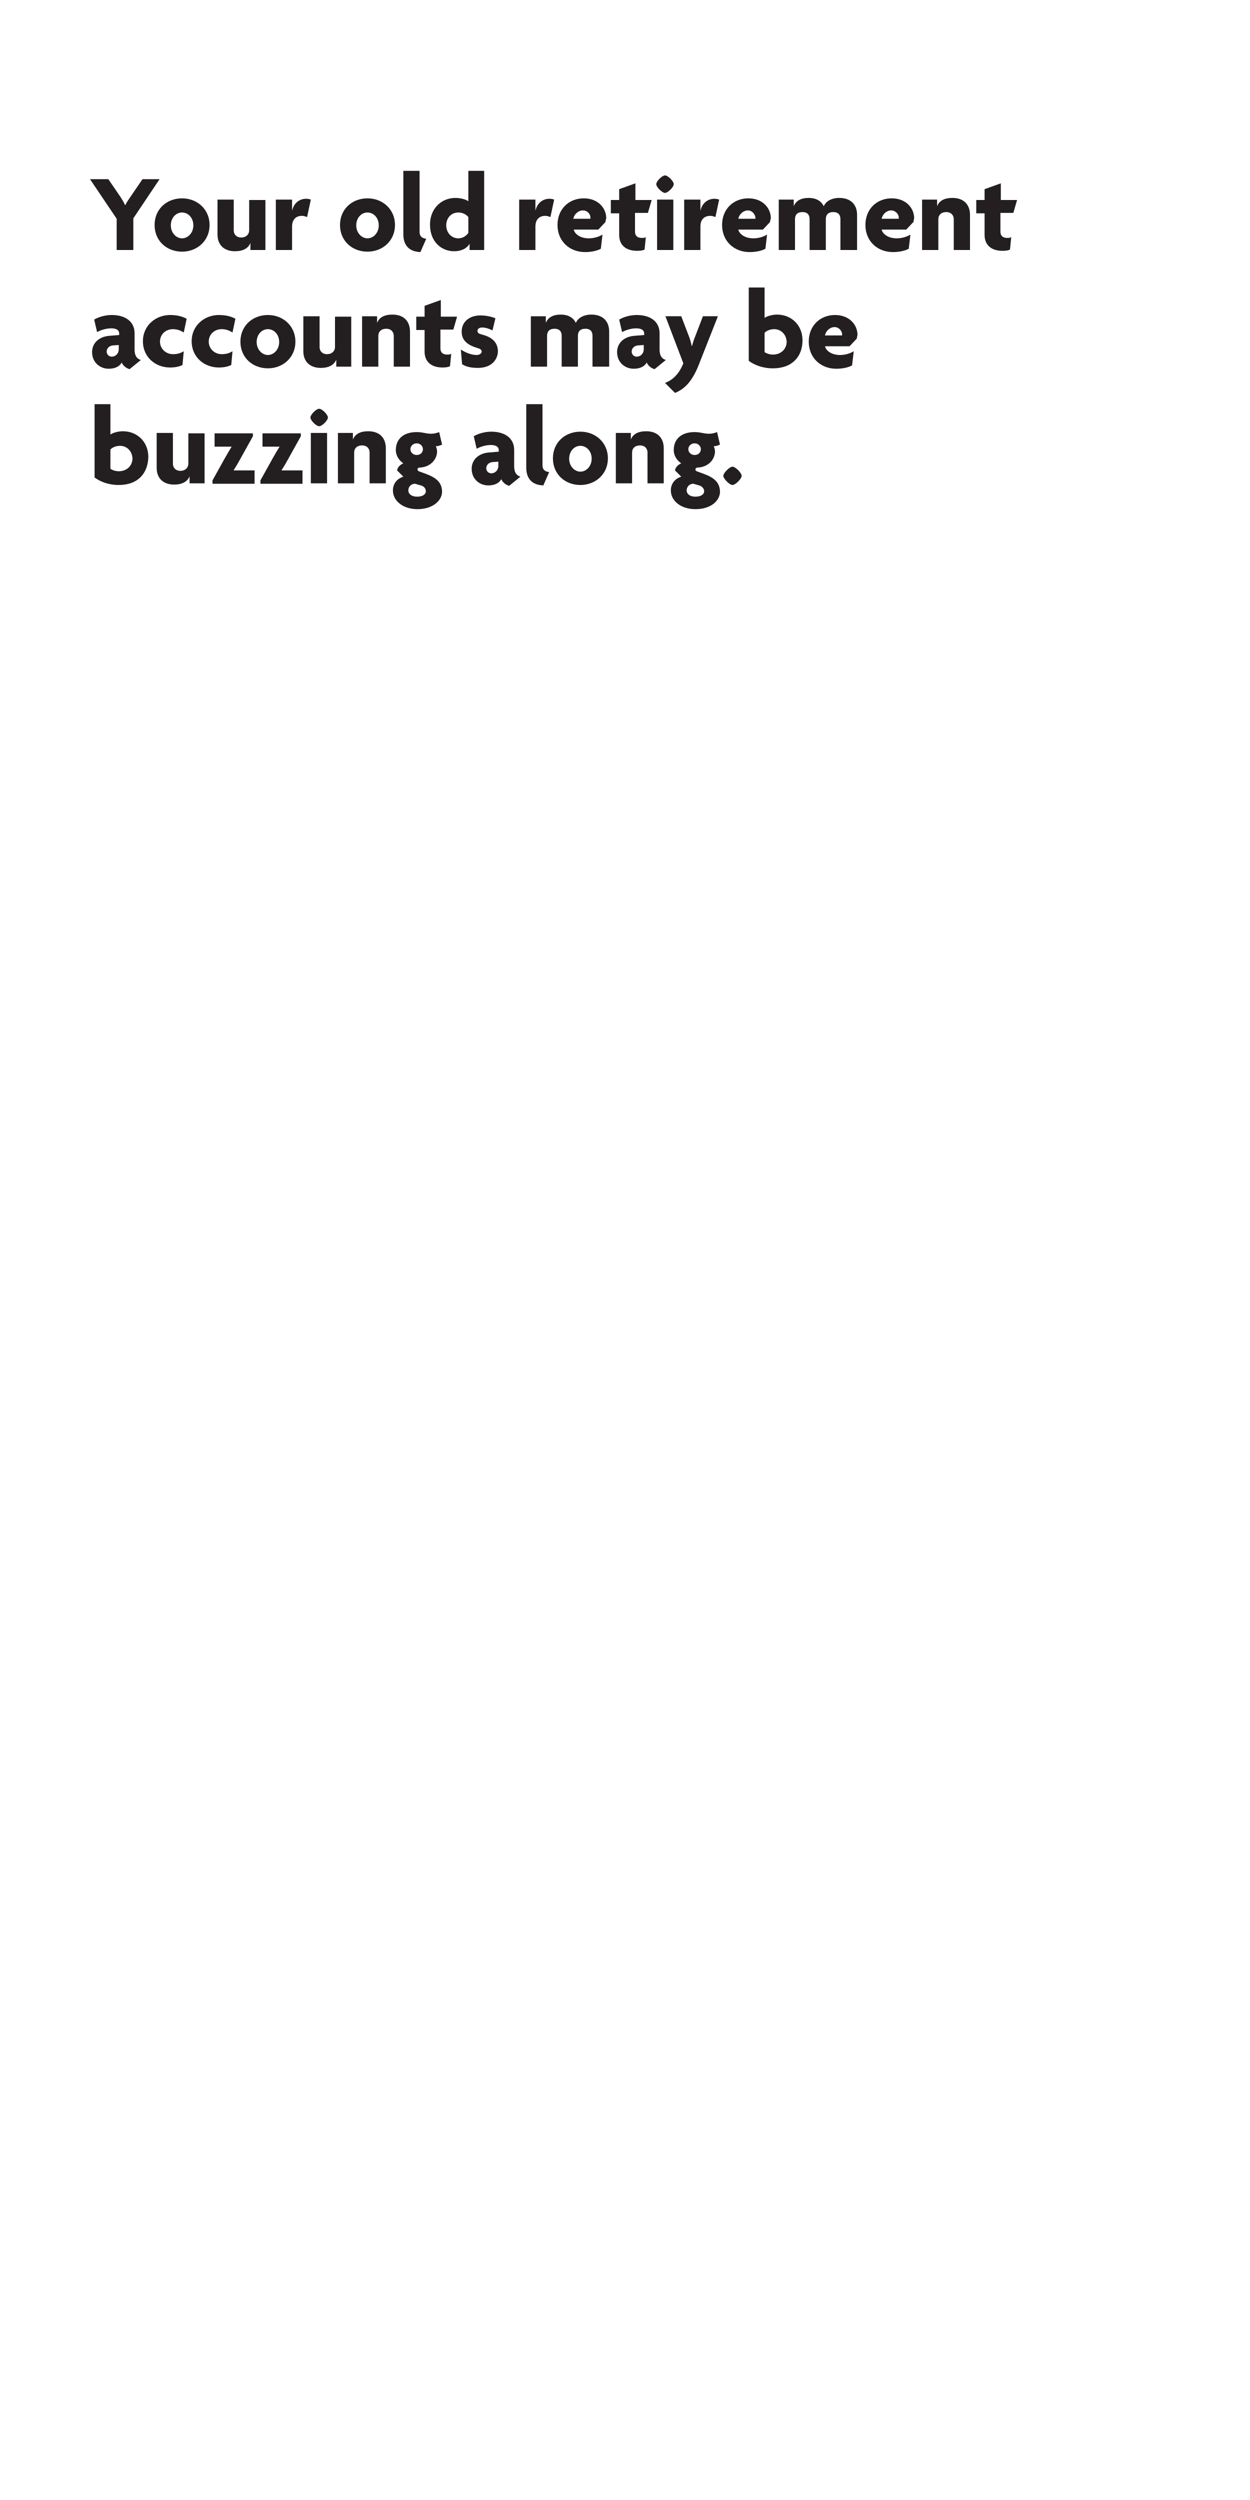 <?xml version="1.0" encoding="utf-8"?>
<!-- Generator: Adobe Illustrator 22.1.0, SVG Export Plug-In . SVG Version: 6.00 Build 0)  -->
<svg version="1.1" id="Layer_1" xmlns="http://www.w3.org/2000/svg" xmlns:xlink="http://www.w3.org/1999/xlink" x="0px" y="0px"
	 viewBox="0 0 300 600" style="enable-background:new 0 0 300 600;" xml:space="preserve">
<style type="text/css">
	.st0{fill:#231F20;}
</style>
<g>
	<path class="st0" d="M32,52.4V60h-4v-7.5L21.6,43h4.4l2.8,4.1c0.4,0.6,0.9,1.4,1.2,2.1h0.1c0.3-0.7,0.9-1.5,1.3-2.1l2.8-4.1h4.1
		L32,52.4z"/>
	<path class="st0" d="M43.7,60.4c-3.7,0-6.6-2.6-6.6-6.4s2.9-6.4,6.6-6.4c3.6,0,6.6,2.6,6.6,6.4S47.3,60.4,43.7,60.4z M43.7,51
		c-1.5,0-2.7,1.3-2.7,3.1c0,1.8,1.3,3.1,2.7,3.1c1.4,0,2.7-1.3,2.7-3.1C46.4,52.2,45.1,51,43.7,51z"/>
	<path class="st0" d="M60.1,60v-1.7h0c-0.5,1.3-1.8,2-3.7,2c-2.6,0-4.2-1.5-4.2-4v-8.4h3.9v7.4c0,0.9,0.6,1.7,1.8,1.7
		c1.2,0,1.9-0.8,1.9-1.7v-7.3h3.9V60H60.1z"/>
	<path class="st0" d="M73.7,52.1c-0.2-0.1-0.8-0.3-1.2-0.3c-1.3,0-2.4,0.7-2.4,2.6V60h-3.9V47.9h3.9v2.7h0c0.4-1.9,1.8-2.9,3.4-2.9
		c0.4,0,0.8,0.1,1.1,0.2L73.7,52.1z"/>
	<path class="st0" d="M88.2,60.4c-3.7,0-6.6-2.6-6.6-6.4s2.9-6.4,6.6-6.4c3.6,0,6.6,2.6,6.6,6.4S91.8,60.4,88.2,60.4z M88.2,51
		c-1.5,0-2.7,1.3-2.7,3.1c0,1.8,1.3,3.1,2.7,3.1c1.4,0,2.7-1.3,2.7-3.1C90.9,52.2,89.6,51,88.2,51z"/>
	<path class="st0" d="M100.9,60.5c-2.5-0.1-4.1-1.4-4.1-4.3V41h3.9v14.7c0,1,0.6,1.5,1.6,1.6L100.9,60.5z"/>
	<path class="st0" d="M112.7,60v-1.5h0c-0.7,1.2-2.1,1.8-3.7,1.8c-3,0-5.8-2.2-5.8-6.4c0-3.9,2.8-6.4,6.1-6.4c1.3,0,2.6,0.4,3.1,0.8
		V41h3.8v19H112.7z M112.4,52.1c-0.4-0.5-1.2-1.1-2.4-1.1c-1.7,0-2.9,1.3-2.9,3.1c0,1.7,1.2,3.1,2.9,3.1c1.1,0,1.9-0.6,2.4-1.3V52.1
		z"/>
	<path class="st0" d="M132.1,52.1c-0.2-0.1-0.8-0.3-1.2-0.3c-1.3,0-2.4,0.7-2.4,2.6V60h-3.9V47.9h3.9v2.7h0c0.4-1.9,1.8-2.9,3.4-2.9
		c0.4,0,0.8,0.1,1.1,0.2L132.1,52.1z"/>
	<path class="st0" d="M145.3,53.3l-1.7,1.8h-5.9c0.2,1,1.5,2.1,3.6,2.1c1.3,0,2.5-0.4,3.3-0.9l-0.4,3.4c-0.9,0.5-2.3,0.8-3.8,0.8
		c-3.7,0-6.6-2.6-6.6-6.5c0-3.9,2.8-6.4,6.3-6.4c3.4,0,5.4,2.3,5.4,4.8C145.4,52.7,145.3,53.1,145.3,53.3z M139.9,50.5
		c-1.1,0-2.1,0.9-2.3,2h4.1c0-0.1,0-0.2,0-0.3C141.7,51.4,141,50.5,139.9,50.5z"/>
	<path class="st0" d="M155.5,51.1h-3.1v4.5c0,1,0.6,1.5,1.6,1.5c0.5,0,0.7,0,1-0.2l-0.3,3c-0.4,0.2-1,0.3-1.8,0.3
		c-2.7,0-4.3-1.4-4.3-3.8v-5.2h-2v-3.2h2v-2.6l3.9-1.4v4h3.9L155.5,51.1z"/>
	<path class="st0" d="M159.6,46.3c-0.7,0-2.1-1.4-2.1-2.1c0-0.7,1.4-2.1,2.1-2.1c0.7,0,2.1,1.4,2.1,2.1
		C161.7,44.9,160.3,46.3,159.6,46.3z M157.7,60V47.9h3.9V60H157.7z"/>
	<path class="st0" d="M171.7,52.1c-0.2-0.1-0.8-0.3-1.2-0.3c-1.3,0-2.4,0.7-2.4,2.6V60h-3.9V47.9h3.9v2.7h0c0.4-1.9,1.8-2.9,3.4-2.9
		c0.4,0,0.8,0.1,1.1,0.2L171.7,52.1z"/>
	<path class="st0" d="M184.8,53.3l-1.7,1.8h-5.9c0.2,1,1.5,2.1,3.6,2.1c1.3,0,2.5-0.4,3.3-0.9l-0.4,3.4c-0.9,0.5-2.3,0.8-3.8,0.8
		c-3.7,0-6.6-2.6-6.6-6.5c0-3.9,2.8-6.4,6.3-6.4c3.4,0,5.4,2.3,5.4,4.8C184.9,52.7,184.8,53.1,184.8,53.3z M179.5,50.5
		c-1.1,0-2.1,0.9-2.3,2h4.1c0-0.1,0-0.2,0-0.3C181.2,51.4,180.5,50.5,179.5,50.5z"/>
	<path class="st0" d="M201.7,60v-7.4c0-0.9-0.4-1.7-1.7-1.7c-1.3,0-1.8,0.7-1.8,1.7V60h-3.9v-7.4c0-0.9-0.4-1.7-1.7-1.7
		c-1.3,0-1.8,0.7-1.8,1.7V60h-3.9V47.9h3.6v1.6h0c0.5-1.3,1.7-2,3.6-2c1.7,0,3,0.7,3.6,2c0.5-1.2,1.9-2,3.7-2c2.7,0,4.3,1.5,4.3,4.1
		V60H201.7z"/>
	<path class="st0" d="M219.2,53.3l-1.7,1.8h-5.9c0.2,1,1.5,2.1,3.6,2.1c1.3,0,2.5-0.4,3.3-0.9l-0.4,3.4c-0.9,0.5-2.3,0.8-3.8,0.8
		c-3.7,0-6.6-2.6-6.6-6.5c0-3.9,2.8-6.4,6.3-6.4c3.4,0,5.4,2.3,5.4,4.8C219.3,52.7,219.3,53.1,219.2,53.3z M213.9,50.5
		c-1.1,0-2.1,0.9-2.3,2h4.1c0-0.1,0-0.2,0-0.3C215.7,51.4,214.9,50.5,213.9,50.5z"/>
	<path class="st0" d="M228.9,60v-7.4c0-0.9-0.6-1.7-1.8-1.7c-1.2,0-1.9,0.7-1.9,1.7V60h-3.9V47.9h3.6v1.6h0c0.5-1.3,1.7-2,3.7-2
		c2.6,0,4.2,1.5,4.2,4.1V60H228.9z"/>
	<path class="st0" d="M243.2,51.1h-3.1v4.5c0,1,0.6,1.5,1.6,1.5c0.5,0,0.7,0,1-0.2l-0.3,3c-0.4,0.2-1,0.3-1.8,0.3
		c-2.7,0-4.3-1.4-4.3-3.8v-5.2h-2v-3.2h2v-2.6l3.9-1.4v4h3.9L243.2,51.1z"/>
</g>
<g>
	<path class="st0" d="M31.1,88.6c-0.7-0.2-1.5-0.7-1.9-1.6c-0.5,1-1.7,1.5-3.1,1.5c-2.1,0-4-1.5-4-4c0-2.2,1.7-3.7,4.1-3.9l2.4-0.2
		v-0.4c0-0.7-0.6-1.2-1.9-1.2c-1.2,0-2.5,0.4-3.4,0.9l-0.7-3c1-0.6,2.6-1.1,4.2-1.1c3.2,0,5.5,1.5,5.5,4.4v3.9
		c0,1.4,0.5,2.2,1.5,2.5L31.1,88.6z M28.6,82.8l-1.5,0.1c-1,0.1-1.5,0.8-1.5,1.5c0,0.6,0.5,1.2,1.2,1.2c0.9,0,1.7-0.7,1.7-1.8V82.8z
		"/>
	<path class="st0" d="M44.1,79.8c-0.8-0.5-1.6-0.8-2.6-0.8c-1.7,0-3.1,1.2-3.1,3c0,1.7,1.4,3,3.1,3c1,0,1.8-0.2,2.6-0.7l-0.3,3.3
		c-0.8,0.4-1.8,0.6-3,0.6c-3.4,0-6.5-2.4-6.5-6.3c0-3.9,3.2-6.3,6.5-6.3c1.6,0,2.9,0.3,4,0.9L44.1,79.8z"/>
	<path class="st0" d="M55.8,79.8c-0.8-0.5-1.6-0.8-2.6-0.8c-1.7,0-3.1,1.2-3.1,3c0,1.7,1.4,3,3.1,3c1,0,1.8-0.2,2.6-0.7l-0.3,3.3
		c-0.8,0.4-1.8,0.6-3,0.6c-3.4,0-6.5-2.4-6.5-6.3c0-3.9,3.2-6.3,6.5-6.3c1.6,0,2.9,0.3,4,0.9L55.8,79.8z"/>
	<path class="st0" d="M64.3,88.4c-3.7,0-6.6-2.6-6.6-6.4s2.9-6.4,6.6-6.4c3.6,0,6.6,2.6,6.6,6.4S67.9,88.4,64.3,88.4z M64.3,79
		c-1.5,0-2.7,1.3-2.7,3.1c0,1.8,1.3,3.1,2.7,3.1c1.4,0,2.7-1.3,2.7-3.1C67,80.2,65.7,79,64.3,79z"/>
	<path class="st0" d="M80.7,88v-1.7h0c-0.5,1.3-1.8,2-3.7,2c-2.6,0-4.2-1.5-4.2-4v-8.4h3.9v7.4c0,0.9,0.6,1.7,1.8,1.7
		c1.2,0,1.9-0.8,1.9-1.7v-7.3h3.9V88H80.7z"/>
	<path class="st0" d="M94.5,88v-7.4c0-0.9-0.6-1.7-1.8-1.7c-1.2,0-1.9,0.7-1.9,1.7V88h-3.9V75.9h3.6v1.6h0c0.5-1.3,1.7-2,3.7-2
		c2.6,0,4.2,1.5,4.2,4.1V88H94.5z"/>
	<path class="st0" d="M108.8,79.1h-3.1v4.5c0,1,0.6,1.5,1.6,1.5c0.5,0,0.7,0,1-0.2l-0.3,3c-0.4,0.2-1,0.3-1.8,0.3
		c-2.7,0-4.3-1.4-4.3-3.8v-5.2h-2v-3.2h2v-2.6l3.9-1.4v4h3.9L108.8,79.1z"/>
	<path class="st0" d="M114.7,88.3c-1.7,0-2.9-0.3-3.8-0.9l-0.3-3.5c1.1,0.7,2.5,1.3,3.8,1.3c0.7,0,1.2-0.4,1.2-0.8
		c0-0.5-0.4-0.7-1.1-0.9c-2.3-0.7-3.7-1.8-3.7-3.9c0-2.4,1.9-3.9,4.5-3.9c1.5,0,3,0.4,3.6,0.7l-0.7,2.9c-0.6-0.3-1.5-0.7-2.5-0.7
		c-0.6,0-1.1,0.3-1.1,0.8c0,0.5,0.3,0.7,1.1,0.9c2.7,0.7,3.8,2.1,3.8,4.1C119.4,86.4,117.9,88.3,114.7,88.3z"/>
	<path class="st0" d="M142.2,88v-7.4c0-0.9-0.4-1.7-1.7-1.7c-1.3,0-1.8,0.7-1.8,1.7V88h-3.9v-7.4c0-0.9-0.4-1.7-1.7-1.7
		c-1.3,0-1.8,0.7-1.8,1.7V88h-3.9V75.9h3.6v1.6h0c0.5-1.3,1.7-2,3.6-2c1.7,0,3,0.7,3.6,2c0.5-1.2,1.9-2,3.7-2c2.7,0,4.3,1.5,4.3,4.1
		V88H142.2z"/>
	<path class="st0" d="M157.1,88.6c-0.7-0.2-1.5-0.7-1.9-1.6c-0.5,1-1.7,1.5-3.1,1.5c-2.1,0-4-1.5-4-4c0-2.2,1.7-3.7,4.1-3.9l2.4-0.2
		v-0.4c0-0.7-0.6-1.2-1.9-1.2c-1.2,0-2.5,0.4-3.4,0.9l-0.7-3c1-0.6,2.6-1.1,4.2-1.1c3.2,0,5.5,1.5,5.5,4.4v3.9
		c0,1.4,0.5,2.2,1.5,2.5L157.1,88.6z M154.6,82.8l-1.5,0.1c-1,0.1-1.5,0.8-1.5,1.5c0,0.6,0.5,1.2,1.2,1.2c0.9,0,1.7-0.7,1.7-1.8
		V82.8z"/>
	<path class="st0" d="M168,86.8c-1.8,4.9-3.8,6.6-6,7.5l-2.4-2.4c1.9-0.7,3.4-2.2,4.4-4.7l-4.3-11.3h3.8l1.8,4.7
		c0.3,0.7,0.5,1.5,0.7,2.4h0.1c0.2-0.8,0.5-1.7,0.8-2.4l1.8-4.7h3.6L168,86.8z"/>
	<path class="st0" d="M185.5,88.4c-2.6,0-4.6-0.9-5.8-1.8V69h3.8v7.3c0.5-0.4,1.8-0.8,3-0.8c3.3,0,6.1,2.4,6.1,6.2
		C192.6,85.5,190.2,88.4,185.5,88.4z M185.8,79c-1.1,0-2,0.5-2.3,0.9v4.6c0.4,0.3,1.2,0.6,2,0.6c2,0,3.3-1.4,3.3-3.1
		C188.7,80.3,187.5,79,185.8,79z"/>
	<path class="st0" d="M205.6,81.3l-1.7,1.8h-5.9c0.2,1,1.5,2.1,3.6,2.1c1.3,0,2.5-0.4,3.3-0.9l-0.4,3.4c-0.9,0.5-2.3,0.8-3.8,0.8
		c-3.7,0-6.6-2.6-6.6-6.5c0-3.9,2.8-6.4,6.3-6.4c3.4,0,5.4,2.3,5.4,4.8C205.7,80.7,205.7,81.1,205.6,81.3z M200.3,78.5
		c-1.1,0-2.1,0.9-2.3,2h4.1c0-0.1,0-0.2,0-0.3C202.1,79.4,201.3,78.5,200.3,78.5z"/>
</g>
<g>
	<path class="st0" d="M28.5,116.4c-2.6,0-4.6-0.9-5.8-1.8V97h3.8v7.3c0.5-0.4,1.8-0.8,3-0.8c3.3,0,6.1,2.4,6.1,6.2
		C35.5,113.5,33.2,116.4,28.5,116.4z M28.8,107c-1.1,0-2,0.5-2.3,0.9v4.6c0.4,0.3,1.2,0.6,2,0.6c2,0,3.3-1.4,3.3-3.1
		C31.7,108.3,30.5,107,28.8,107z"/>
	<path class="st0" d="M45.5,116v-1.7h0c-0.5,1.3-1.8,2-3.7,2c-2.6,0-4.2-1.5-4.2-4v-8.4h3.9v7.4c0,0.9,0.6,1.7,1.8,1.7
		c1.2,0,1.9-0.8,1.9-1.7v-7.3h3.9V116H45.5z"/>
	<path class="st0" d="M51,116v-0.7l3-5.4c0.5-0.9,1.1-1.9,1.6-2.7l0,0h-4.1v-3.2h9.2v0.7l-3,5.4c-0.5,0.9-1,1.8-1.6,2.7l0,0.1h5v3.2
		H51z"/>
	<path class="st0" d="M62.5,116v-0.7l3-5.4c0.5-0.9,1.1-1.9,1.6-2.7l0,0h-4.1v-3.2h9.2v0.7l-3,5.4c-0.5,0.9-1,1.8-1.6,2.7l0,0.1h5
		v3.2H62.5z"/>
	<path class="st0" d="M76.6,102.3c-0.7,0-2.1-1.4-2.1-2.1c0-0.7,1.4-2.1,2.1-2.1s2.1,1.4,2.1,2.1C78.7,100.9,77.3,102.3,76.6,102.3z
		 M74.6,116v-12.1h3.9V116H74.6z"/>
	<path class="st0" d="M88.7,116v-7.4c0-0.9-0.6-1.7-1.8-1.7c-1.2,0-1.9,0.7-1.9,1.7v7.4h-3.9v-12.1h3.6v1.6h0c0.5-1.3,1.7-2,3.7-2
		c2.6,0,4.2,1.5,4.2,4.1v8.4H88.7z"/>
	<path class="st0" d="M100.2,122.2c-3.5,0-5.9-2-5.9-4.5c0-1.8,1.2-2.9,2.5-3.3l-1.5-1.5c0.1-0.8,0.8-1.4,1.5-1.7
		c-0.9-0.6-1.8-1.7-1.8-3.2c0-2.6,1.8-4.3,5-4.3c0.7,0,1.3,0.1,1.8,0.2c0.5,0.1,1.1,0.2,1.7,0.2c0.7,0,1.4-0.2,1.9-0.4l0.7,3
		c-0.4,0.2-1,0.4-1.5,0.4c0.1,0.2,0.3,0.8,0.3,1.2c0,2-1.6,3.7-3.9,3.9c-0.5,0-0.8,0.1-0.8,0.5c0,0.1,0.1,0.3,0.3,0.4l1.9,0.7
		c2.4,0.9,3.7,2.1,3.7,4.3C106,120.3,103.7,122.2,100.2,122.2z M101,116.5l-1.4-0.4c-0.9,0-1.6,0.7-1.6,1.6c0,0.8,0.7,1.5,2.1,1.5
		c1.4,0,2.1-0.6,2.1-1.3C102.2,117.3,101.8,116.7,101,116.5z M100,106.4c-0.9,0-1.5,0.7-1.5,1.4c0,0.8,0.7,1.4,1.5,1.4
		c0.9,0,1.5-0.6,1.5-1.4C101.5,107.1,100.9,106.4,100,106.4z"/>
	<path class="st0" d="M122.2,116.6c-0.7-0.2-1.5-0.7-1.9-1.6c-0.5,1-1.7,1.5-3.1,1.5c-2.1,0-4-1.5-4-4c0-2.2,1.7-3.7,4.1-3.9
		l2.4-0.2v-0.4c0-0.7-0.6-1.2-1.9-1.2c-1.2,0-2.5,0.4-3.4,0.9l-0.7-3c1-0.6,2.6-1.1,4.2-1.1c3.2,0,5.5,1.5,5.5,4.4v3.9
		c0,1.4,0.5,2.2,1.5,2.5L122.2,116.6z M119.7,110.8l-1.5,0.1c-1,0.1-1.5,0.8-1.5,1.5c0,0.6,0.5,1.2,1.2,1.2c0.9,0,1.7-0.7,1.7-1.8
		V110.8z"/>
	<path class="st0" d="M130.4,116.5c-2.5-0.1-4.1-1.4-4.1-4.3V97h3.9v14.7c0,1,0.6,1.5,1.6,1.6L130.4,116.5z"/>
	<path class="st0" d="M139.3,116.4c-3.7,0-6.6-2.6-6.6-6.4s2.9-6.4,6.6-6.4c3.6,0,6.6,2.6,6.6,6.4S142.9,116.4,139.3,116.4z
		 M139.3,107c-1.5,0-2.7,1.3-2.7,3.1c0,1.8,1.3,3.1,2.7,3.1c1.4,0,2.7-1.3,2.7-3.1C142,108.2,140.7,107,139.3,107z"/>
	<path class="st0" d="M155.4,116v-7.4c0-0.9-0.6-1.7-1.8-1.7c-1.2,0-1.9,0.7-1.9,1.7v7.4h-3.9v-12.1h3.6v1.6h0c0.5-1.3,1.7-2,3.7-2
		c2.6,0,4.2,1.5,4.2,4.1v8.4H155.4z"/>
	<path class="st0" d="M166.9,122.2c-3.5,0-5.9-2-5.9-4.5c0-1.8,1.2-2.9,2.5-3.3l-1.5-1.5c0.1-0.8,0.8-1.4,1.5-1.7
		c-0.9-0.6-1.8-1.7-1.8-3.2c0-2.6,1.8-4.3,5-4.3c0.7,0,1.3,0.1,1.8,0.2c0.5,0.1,1.1,0.2,1.7,0.2c0.7,0,1.4-0.2,1.9-0.4l0.7,3
		c-0.4,0.2-1,0.4-1.5,0.4c0.1,0.2,0.3,0.8,0.3,1.2c0,2-1.6,3.7-3.9,3.9c-0.5,0-0.8,0.1-0.8,0.5c0,0.1,0.1,0.3,0.3,0.4l1.9,0.7
		c2.4,0.9,3.7,2.1,3.7,4.3C172.7,120.3,170.5,122.2,166.9,122.2z M167.8,116.5l-1.4-0.4c-0.9,0-1.6,0.7-1.6,1.6
		c0,0.8,0.7,1.5,2.1,1.5c1.4,0,2.1-0.6,2.1-1.3C169,117.3,168.5,116.7,167.8,116.5z M166.7,106.4c-0.9,0-1.5,0.7-1.5,1.4
		c0,0.8,0.7,1.4,1.5,1.4c0.9,0,1.5-0.6,1.5-1.4C168.2,107.1,167.6,106.4,166.7,106.4z"/>
	<path class="st0" d="M175.8,116.4c-0.7,0-2.2-1.5-2.2-2.2c0-0.7,1.5-2.2,2.2-2.2c0.7,0,2.2,1.5,2.2,2.2
		C178,114.9,176.5,116.4,175.8,116.4z"/>
</g>
</svg>
